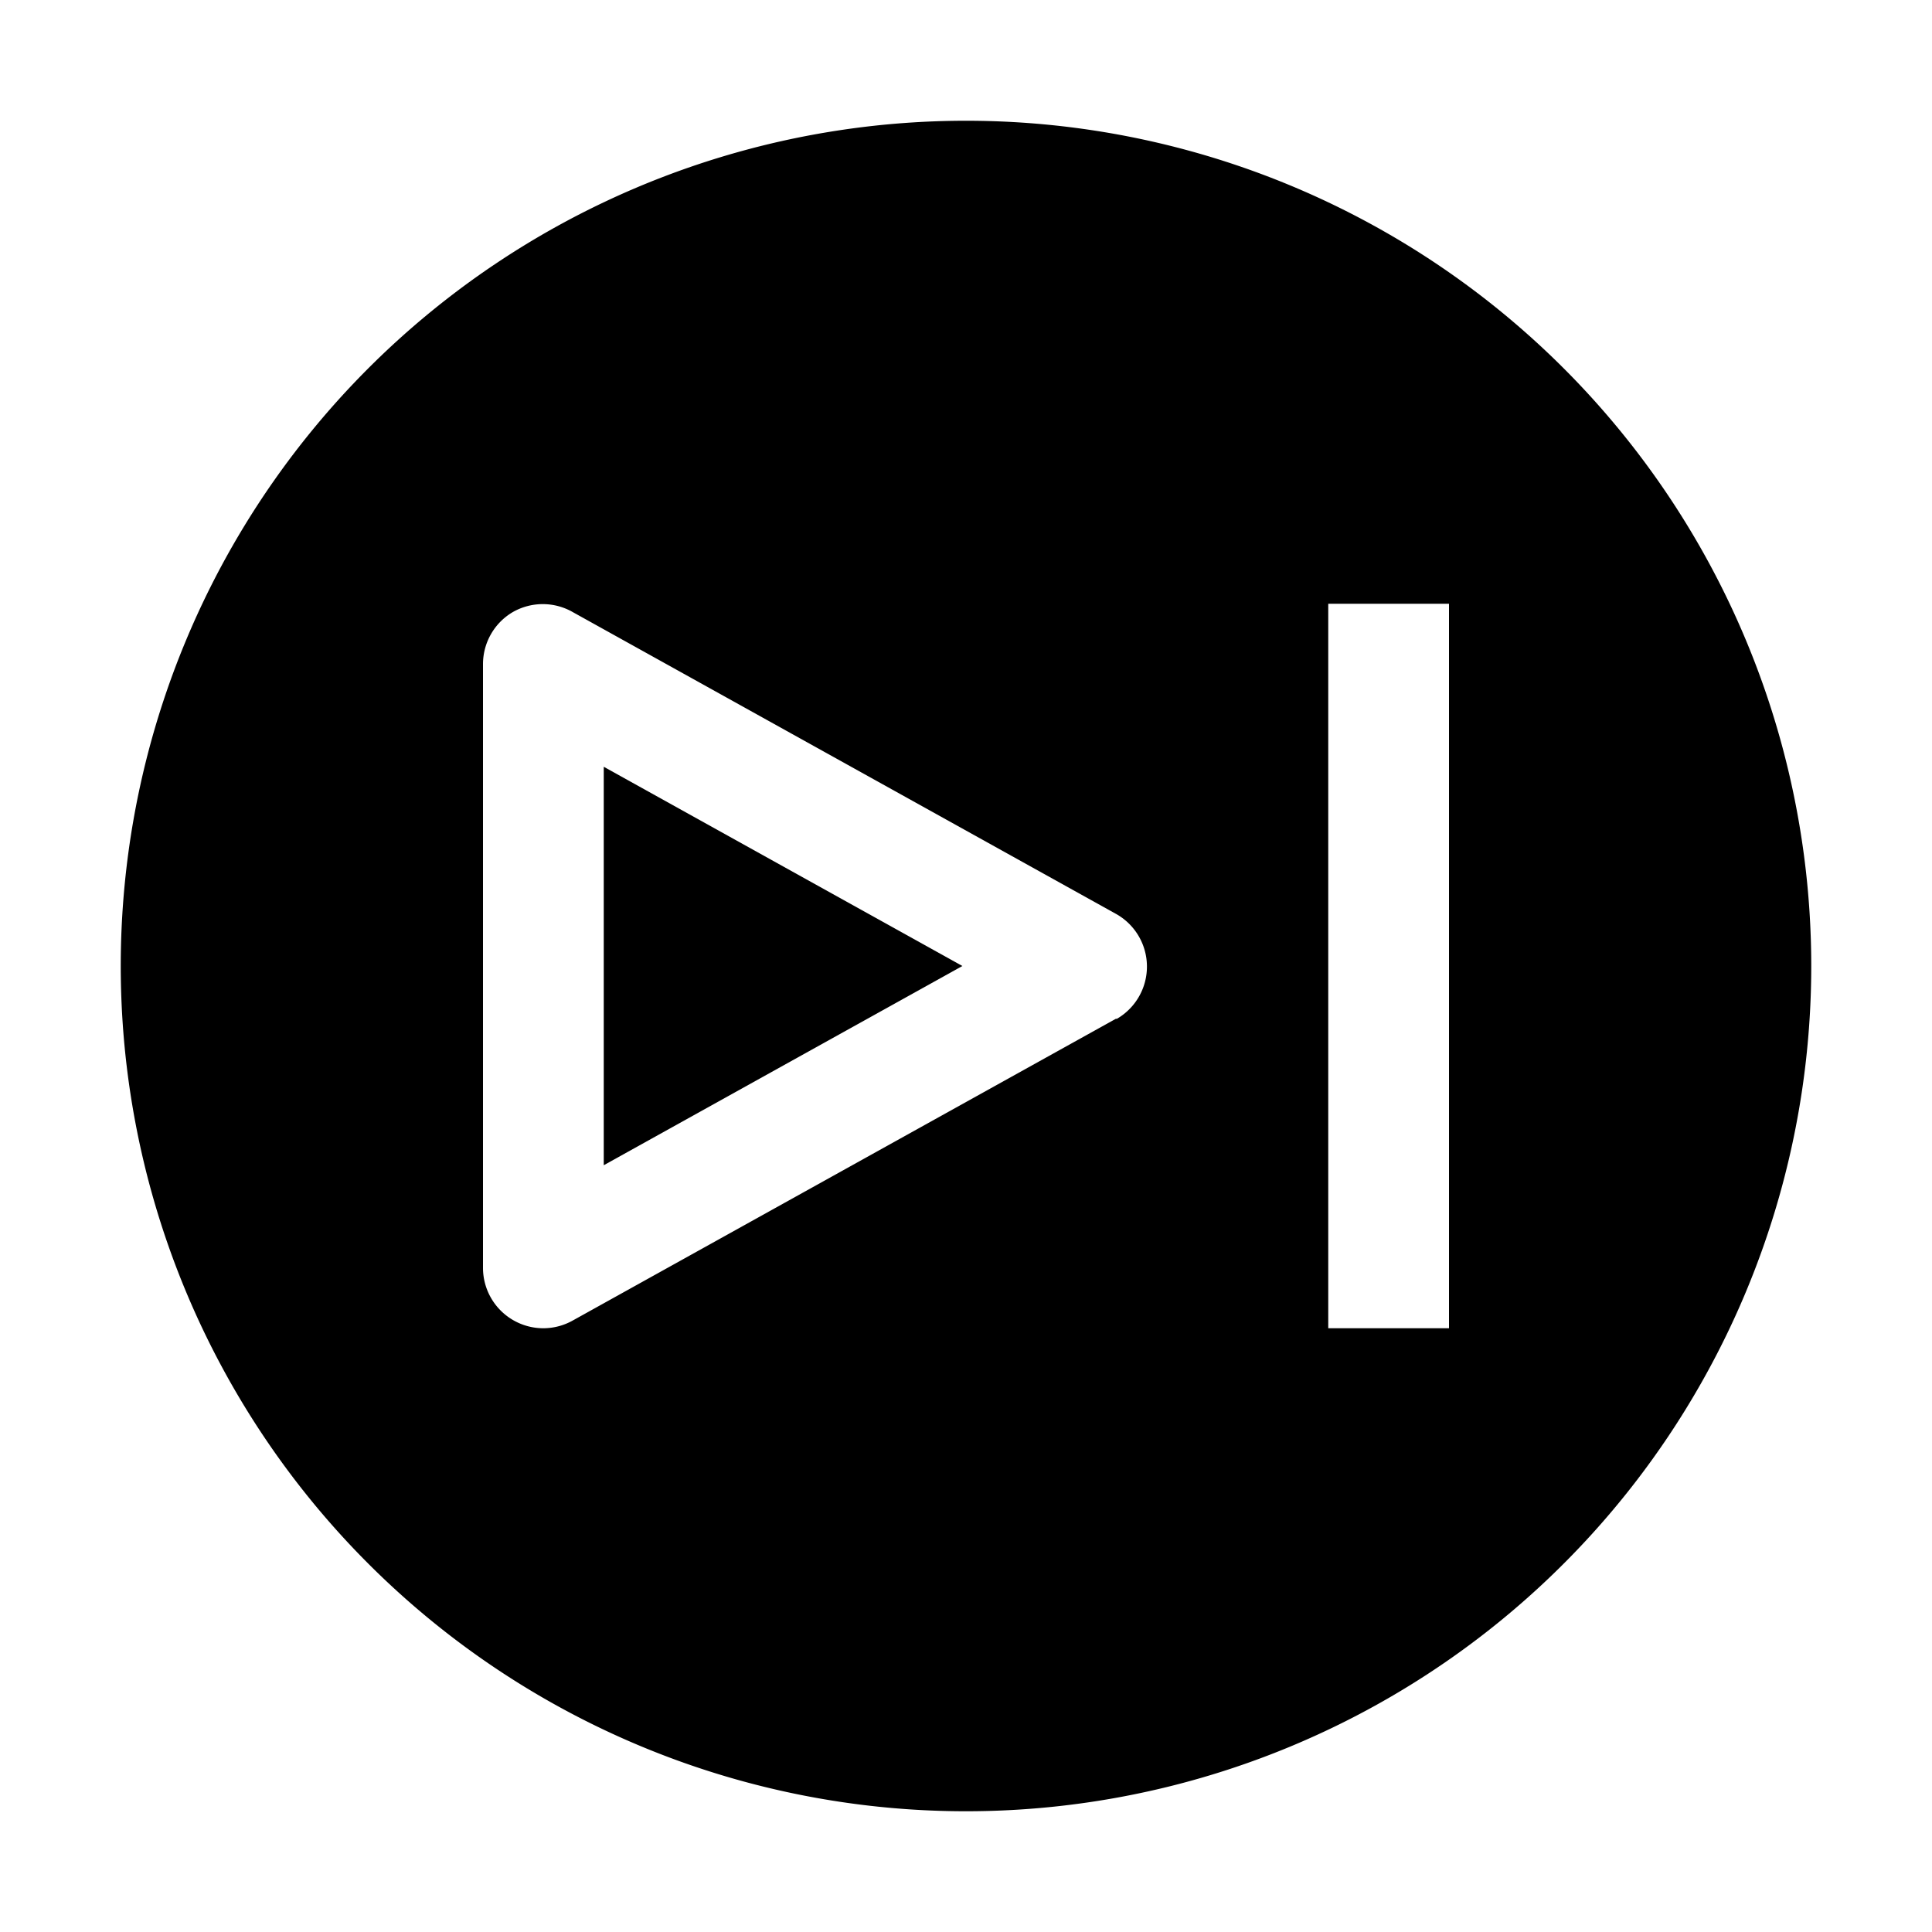 <svg xmlns="http://www.w3.org/2000/svg" viewBox="0 0 32 32" aria-label="skip forward outline filled" role="img" fill="currentColor" focusable="false"><path d="M10 19.3 15.94 16 10 12.7 10 19.3z"/><path d="M16 2a14 14 0 1 0 14 14A14 14 0 0 0 16 2Zm2.49 14.87-9 5A1 1 0 0 1 9 22a1 1 0 0 1-.51-.14A1 1 0 0 1 8 21V11a1 1 0 0 1 .49-.86 1 1 0 0 1 1 0l9 5a1 1 0 0 1 0 1.74ZM24 22h-2V10h2Z"/></svg>